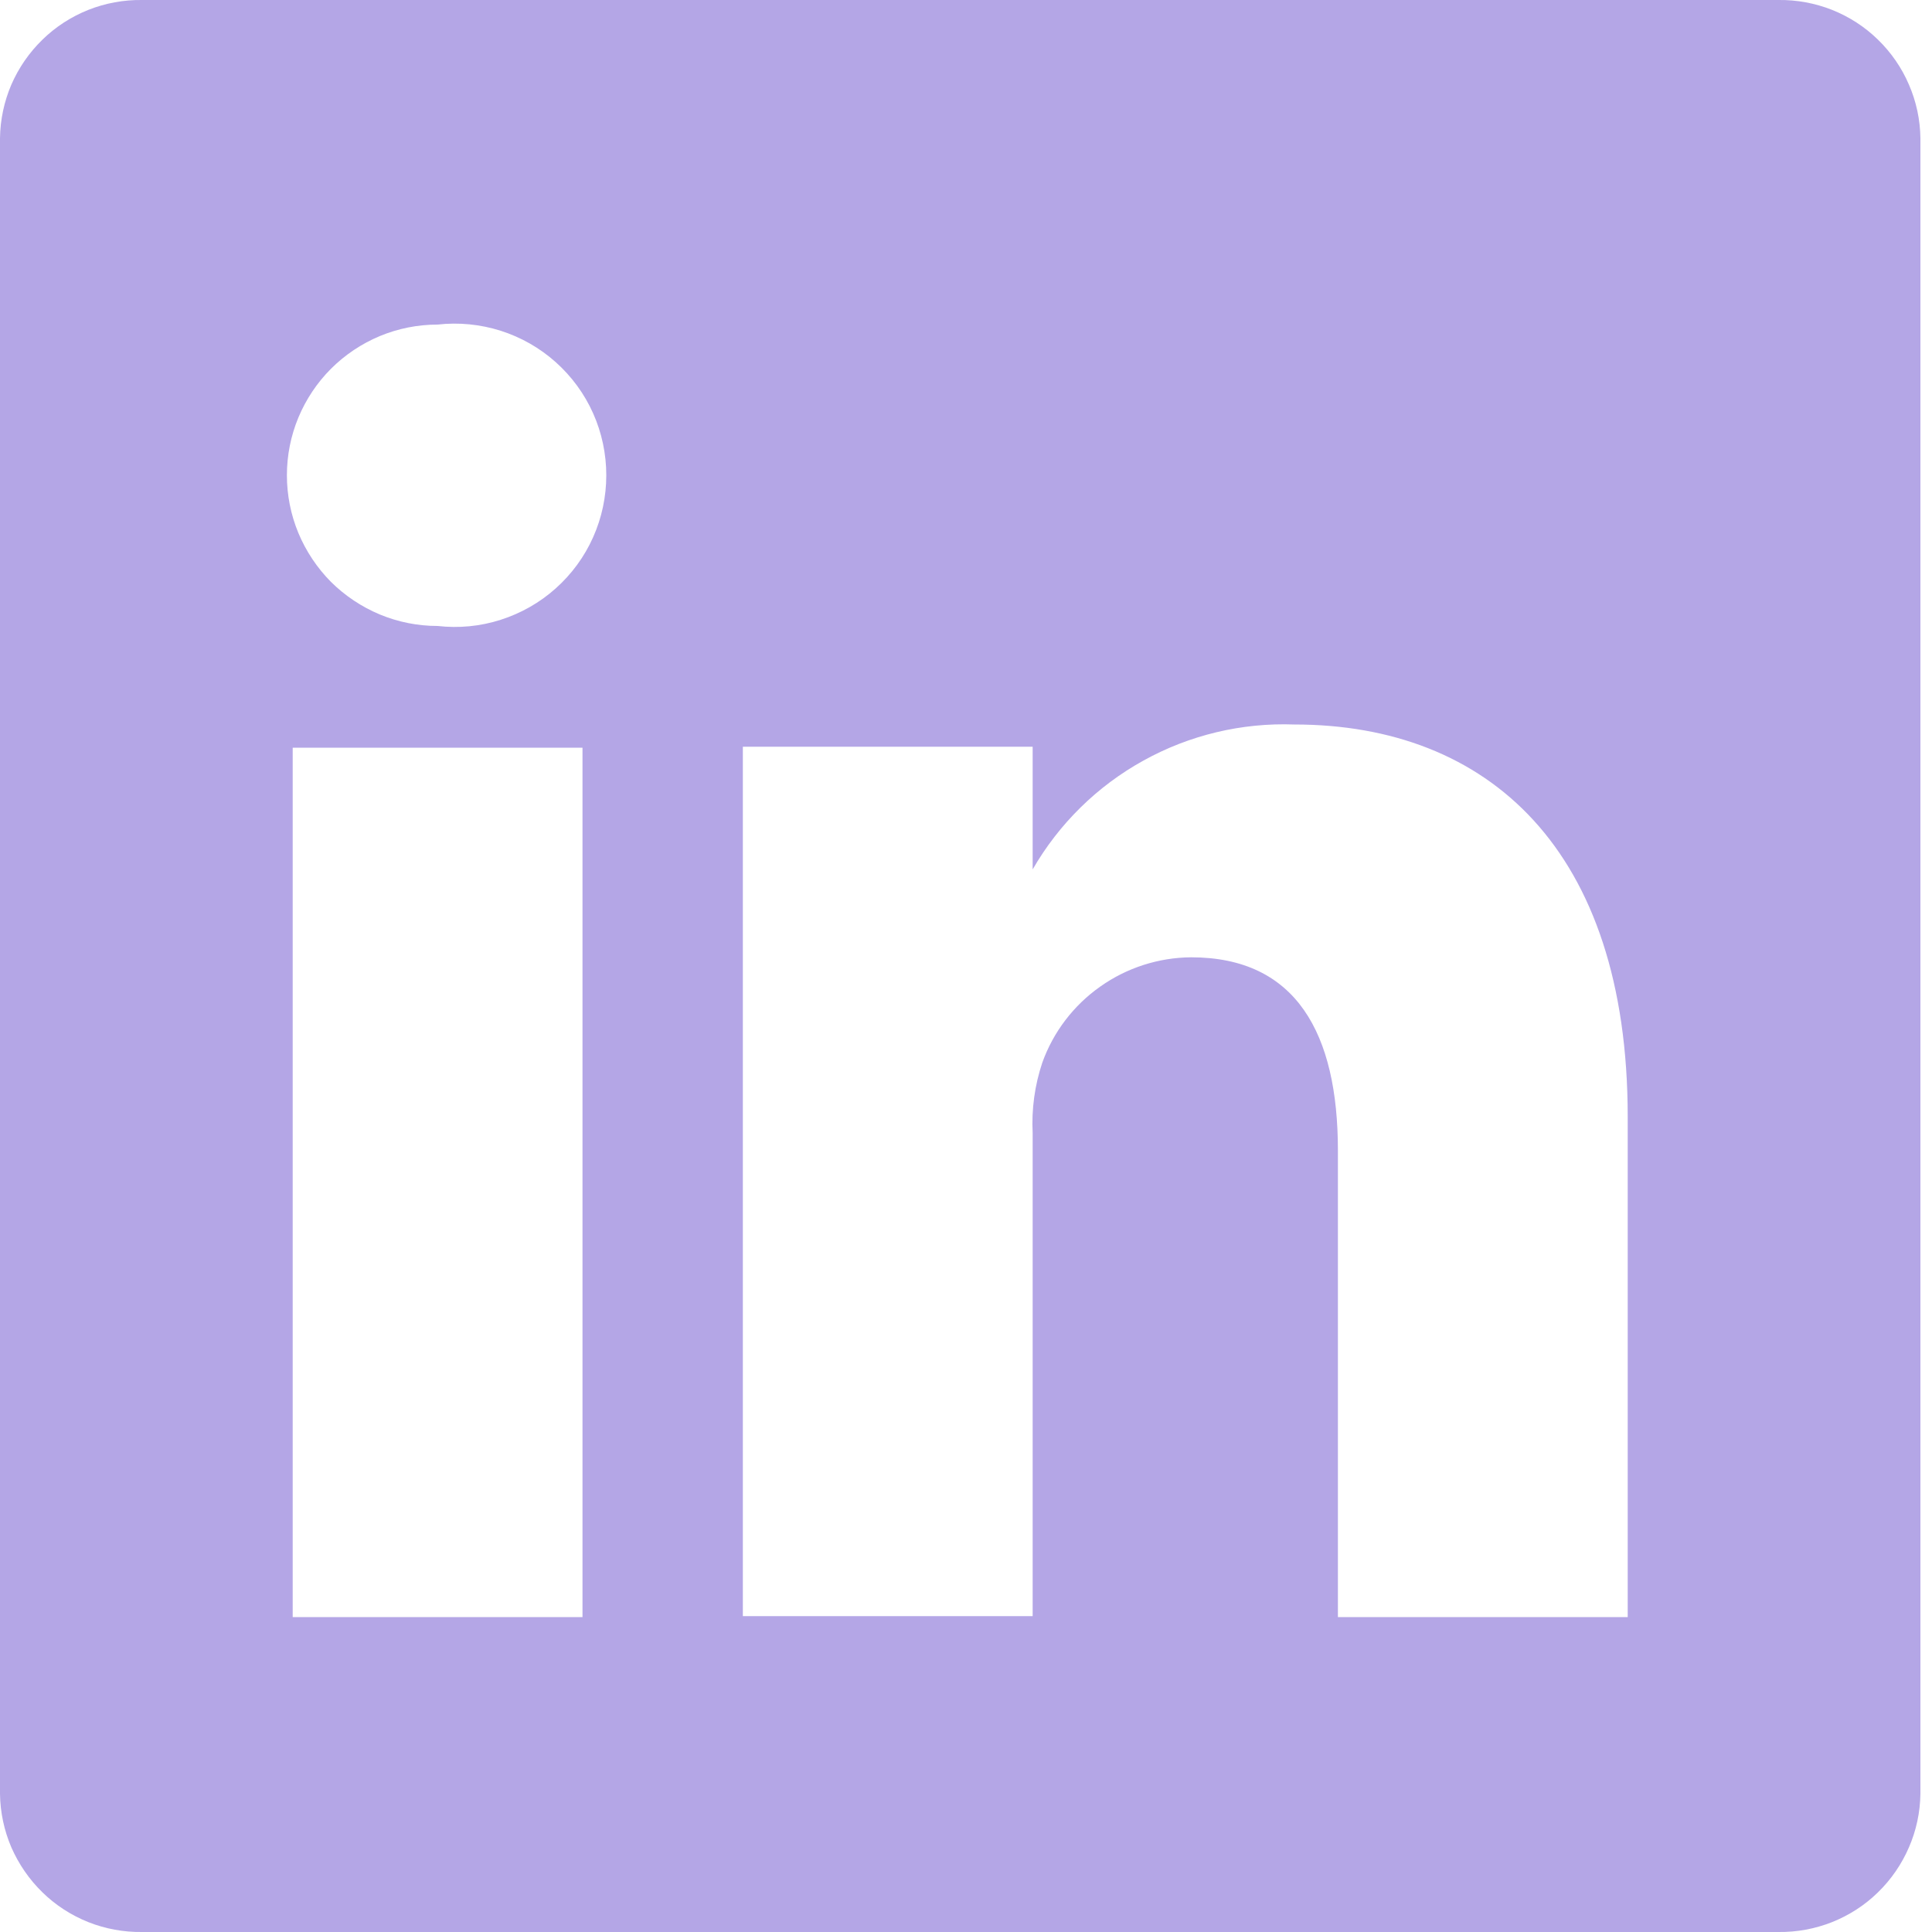 <svg width="16" height="16" viewBox="0 0 16 16" fill="none" xmlns="http://www.w3.org/2000/svg">
<path d="M14.728 0H1.176C1.024 -0.002 0.872 0.026 0.731 0.082C0.589 0.139 0.46 0.222 0.351 0.329C0.242 0.435 0.155 0.561 0.094 0.701C0.034 0.841 0.002 0.992 0 1.144V14.856C0.002 15.008 0.034 15.159 0.094 15.299C0.155 15.438 0.242 15.565 0.351 15.671C0.46 15.778 0.589 15.861 0.731 15.918C0.872 15.974 1.024 16.002 1.176 16H14.728C14.88 16.002 15.031 15.974 15.173 15.918C15.315 15.861 15.444 15.778 15.553 15.671C15.662 15.565 15.749 15.438 15.809 15.299C15.87 15.159 15.902 15.008 15.904 14.856V1.144C15.902 0.992 15.87 0.841 15.809 0.701C15.749 0.561 15.662 0.435 15.553 0.329C15.444 0.222 15.315 0.139 15.173 0.082C15.031 0.026 14.88 -0.002 14.728 0ZM4.824 13.392H2.424V6.192H4.824V13.392ZM3.624 5.184C3.46 5.184 3.298 5.152 3.146 5.089C2.995 5.026 2.857 4.934 2.741 4.819C2.626 4.703 2.534 4.565 2.471 4.414C2.408 4.262 2.376 4.1 2.376 3.936C2.376 3.772 2.408 3.61 2.471 3.458C2.534 3.307 2.626 3.169 2.741 3.054C2.857 2.938 2.995 2.846 3.146 2.783C3.298 2.72 3.46 2.688 3.624 2.688C3.8 2.668 3.978 2.686 4.146 2.739C4.315 2.793 4.47 2.881 4.602 2.999C4.734 3.117 4.84 3.261 4.912 3.423C4.984 3.584 5.021 3.759 5.021 3.936C5.021 4.113 4.984 4.288 4.912 4.449C4.84 4.611 4.734 4.755 4.602 4.873C4.47 4.991 4.315 5.079 4.146 5.133C3.978 5.187 3.8 5.204 3.624 5.184ZM13.48 13.392H11.08V9.528C11.08 8.56 10.736 7.928 9.864 7.928C9.594 7.93 9.331 8.015 9.111 8.171C8.891 8.326 8.723 8.546 8.632 8.8C8.569 8.988 8.542 9.186 8.552 9.384V13.384H6.152C6.152 13.384 6.152 6.84 6.152 6.184H8.552V7.2C8.77 6.822 9.087 6.51 9.469 6.299C9.851 6.087 10.284 5.984 10.72 6C12.32 6 13.48 7.032 13.48 9.248V13.392Z" fill="#B4A6E6"/>
</svg>
